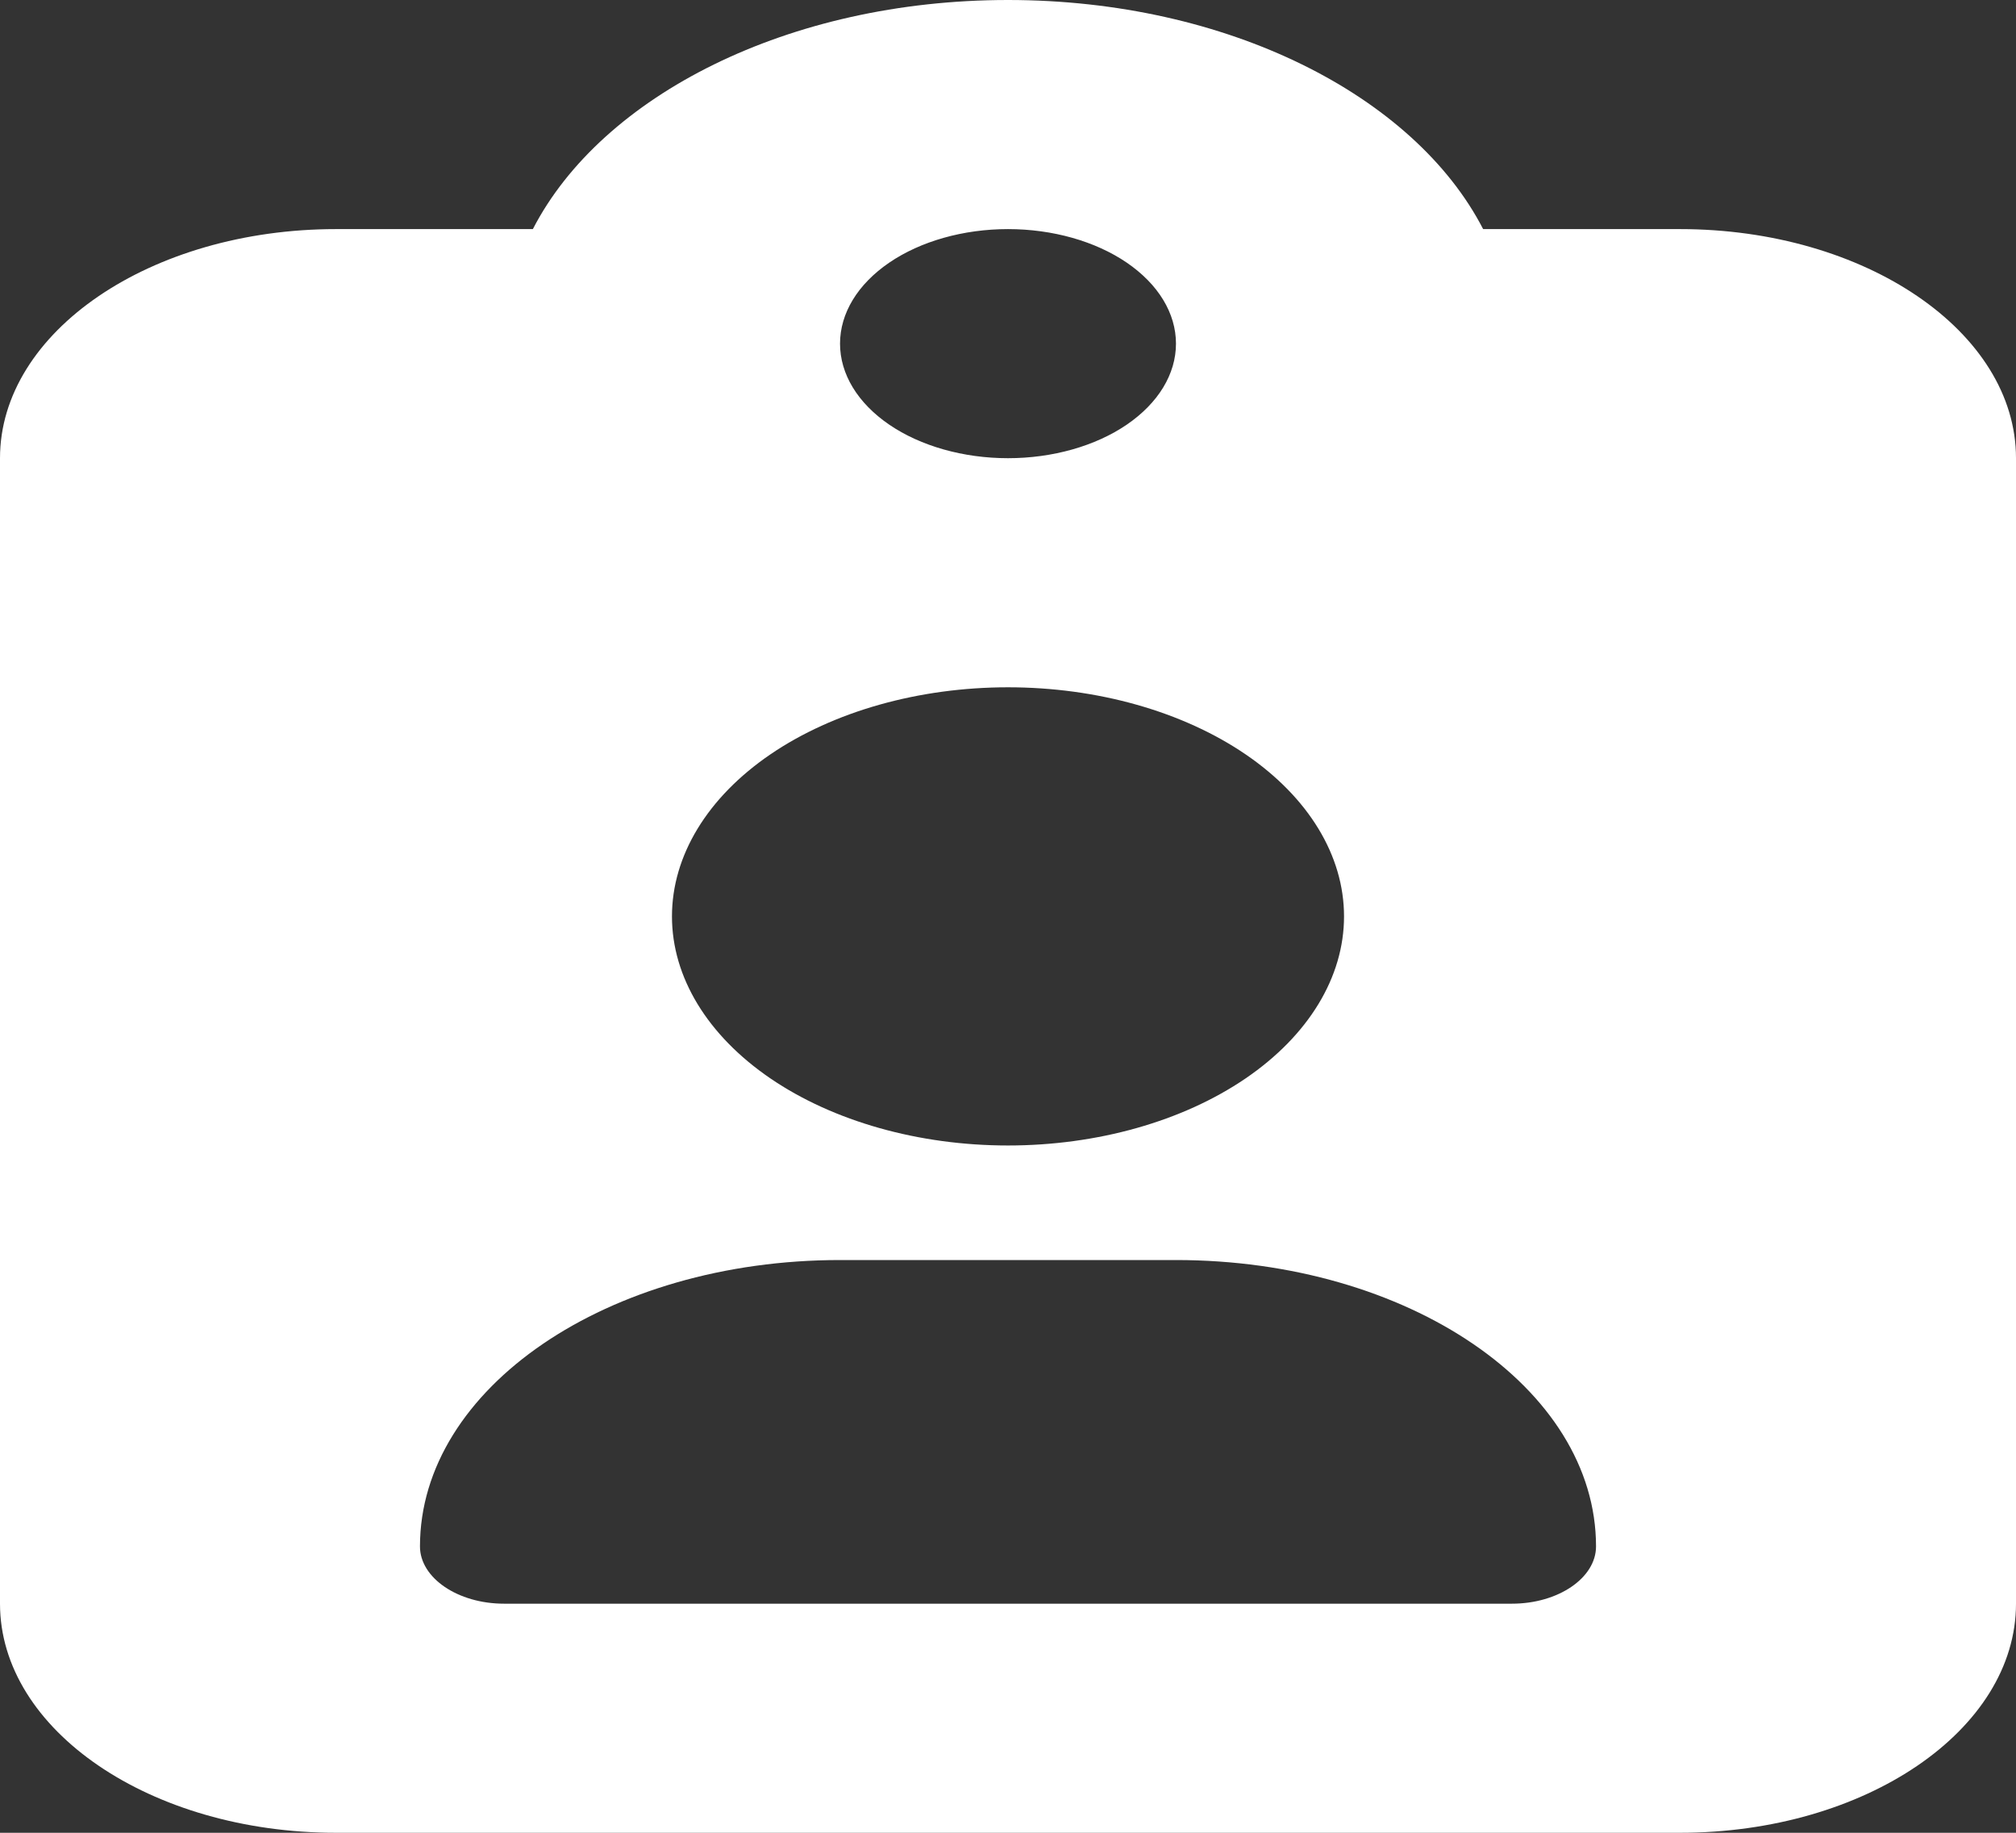 <svg width="22" height="20" viewBox="0 0 22 20" fill="none" xmlns="http://www.w3.org/2000/svg">
<rect x="0" y="0" width="22" height="20" fill="#333333" stroke="none"/>
<path d="M11 0C13.395 0 15.434 1.043 16.185 2.5H18.333C20.356 2.5 22 3.621 22 5V17.5C22 18.879 20.356 20 18.333 20H3.667C1.644 20 -4.76837e-07 18.879 -4.76837e-07 17.5V5C-4.76837e-07 3.621 1.644 2.5 3.667 2.5H5.815C6.566 1.043 8.605 0 11 0ZM11 2.5C10.514 2.5 10.047 2.632 9.704 2.866C9.36 3.101 9.167 3.418 9.167 3.75C9.167 4.082 9.36 4.399 9.704 4.634C10.047 4.868 10.514 5 11 5C11.486 5 11.953 4.868 12.296 4.634C12.64 4.399 12.833 4.082 12.833 3.75C12.833 3.418 12.64 3.101 12.296 2.866C11.953 2.632 11.486 2.5 11 2.5ZM14.667 10C14.667 9.337 14.28 8.701 13.593 8.232C12.905 7.763 11.973 7.5 11 7.5C10.027 7.5 9.095 7.763 8.407 8.232C7.72 8.701 7.333 9.337 7.333 10C7.333 10.663 7.72 11.299 8.407 11.768C9.095 12.237 10.027 12.5 11 12.5C11.973 12.5 12.905 12.237 13.593 11.768C14.28 11.299 14.667 10.663 14.667 10ZM17.417 16.875C17.417 15.148 15.366 13.75 12.833 13.75H9.167C6.634 13.75 4.583 15.148 4.583 16.875C4.583 17.219 4.996 17.5 5.5 17.5H16.5C17.004 17.5 17.417 17.219 17.417 16.875Z" fill="white"/>
</svg>

